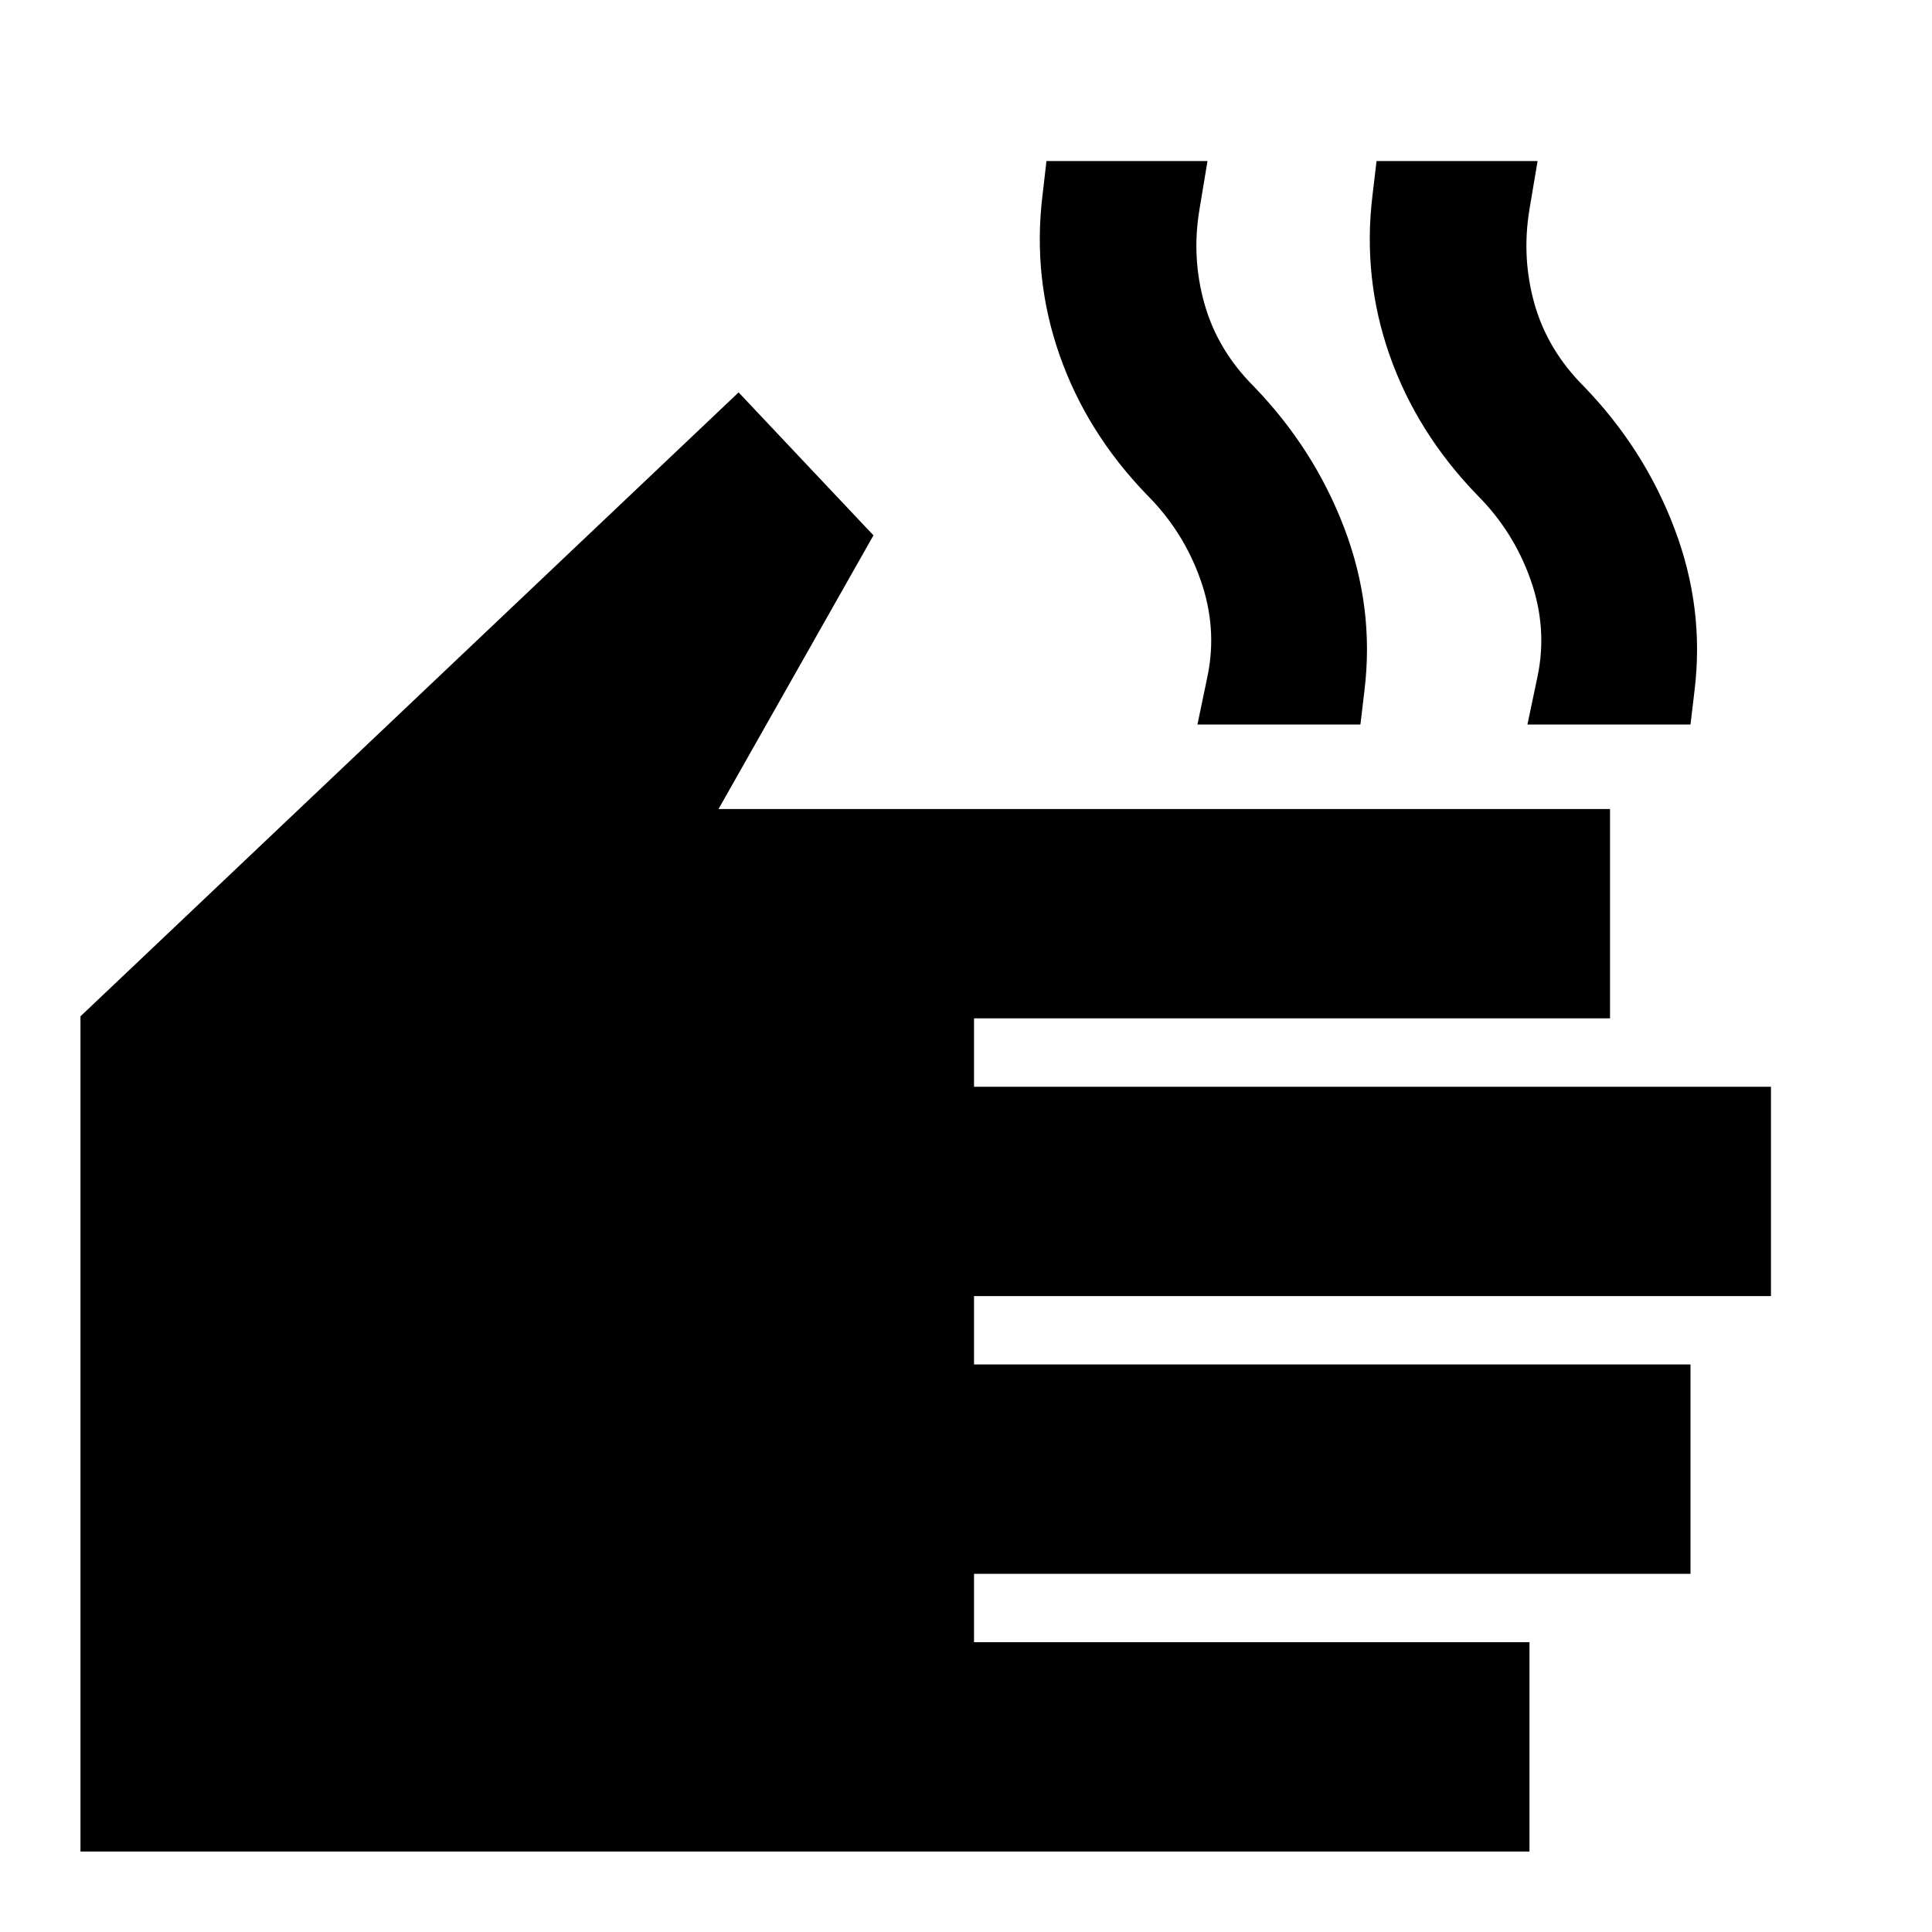 <svg xmlns="http://www.w3.org/2000/svg" height="20" width="20"><path d="M.833 19.167v-8.646l6.813-6.459 1.396 1.48-1.604 2.833h9.229v2.167h-6.584v.708h8.25v2.167h-8.25v.708H17.5v2.167h-7.417V17h5.75v2.167ZM12.396 7.5 12.5 7q.104-.5-.073-1t-.552-.875q-.625-.646-.906-1.448-.281-.802-.177-1.656l.041-.354H12.5l-.083.5q-.084.5.052.979.135.479.51.854.625.646.938 1.469.312.823.208 1.677l-.042.354Zm3.416 0 .105-.5q.104-.5-.073-1t-.552-.875q-.625-.646-.907-1.448-.281-.802-.177-1.656l.042-.354h1.667l-.084.5q-.083.5.052.979.136.479.511.854.625.646.937 1.469.313.823.209 1.677L17.5 7.5Z"/></svg>